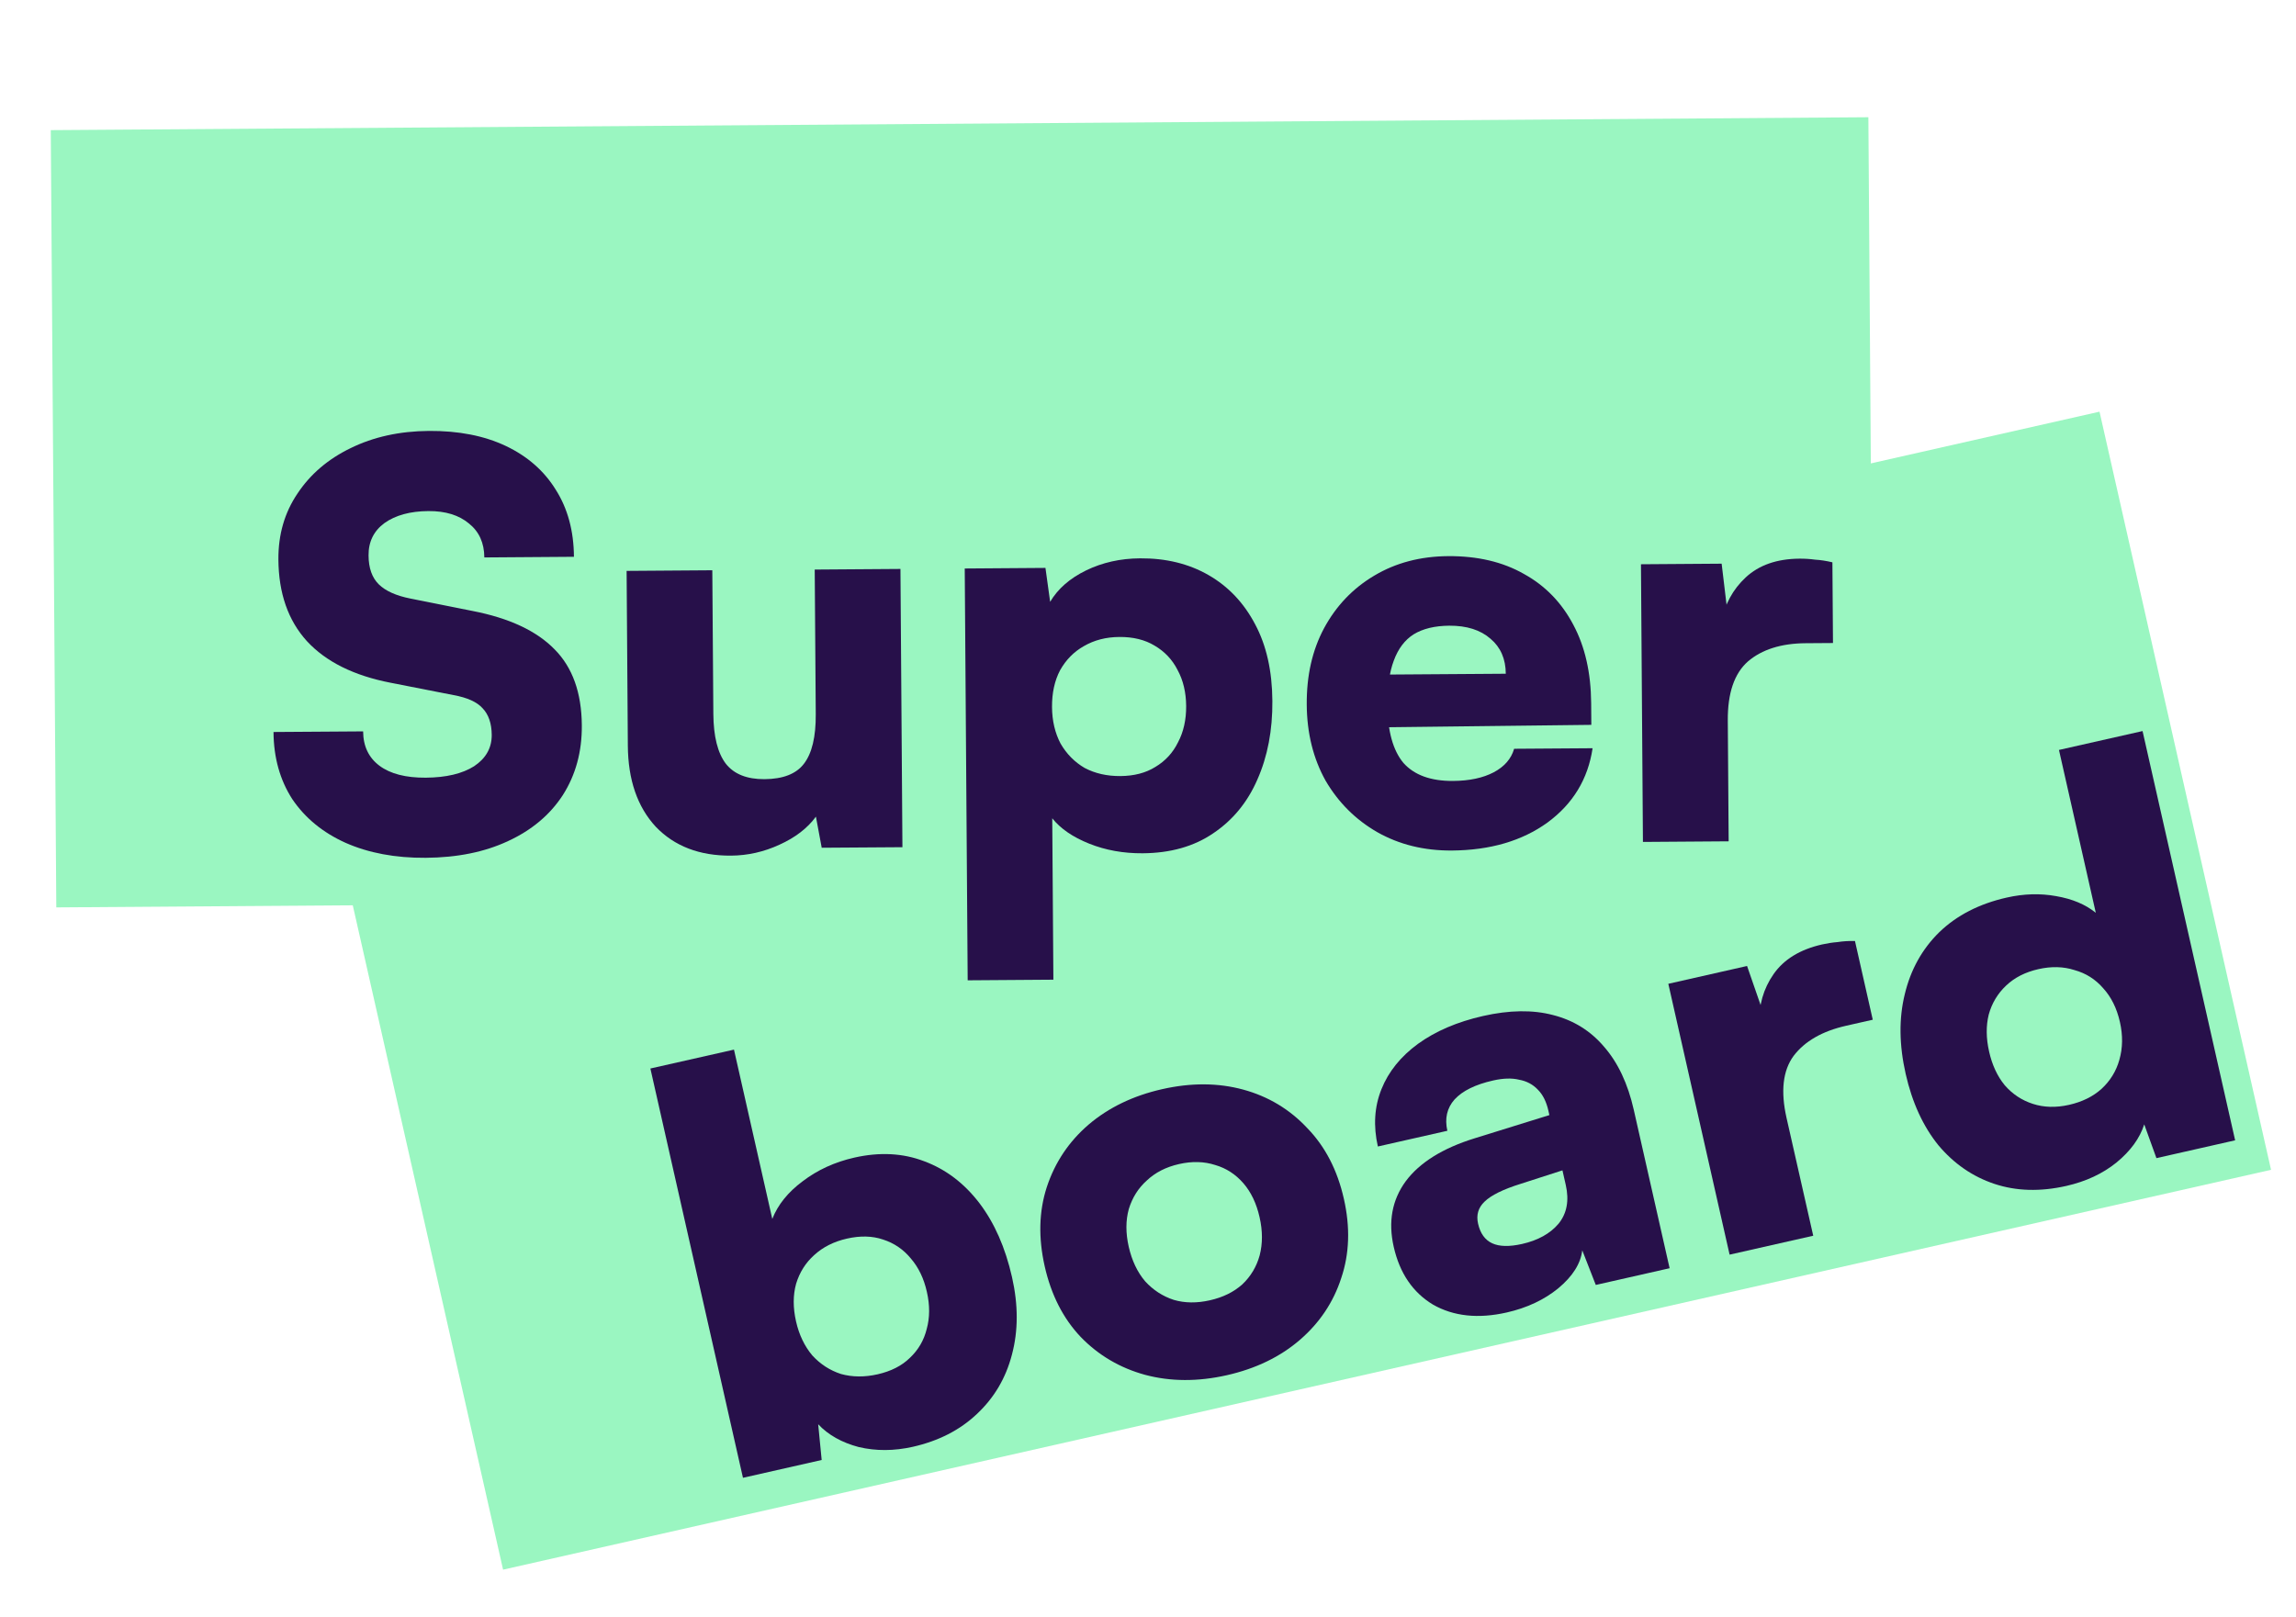 <svg width="71" height="50" viewBox="0 0 71 50" fill="none" xmlns="http://www.w3.org/2000/svg">
<path d="M10.253 25.1L64.924 12.733L70.228 36.181L15.557 48.548L10.253 25.1Z" fill="#9AF6C1"/>
<path d="M25.409 45.156L22.975 45.707L20.112 33.048L22.697 32.464L23.882 37.701C24.053 37.263 24.366 36.874 24.819 36.537C25.28 36.185 25.813 35.941 26.418 35.804C27.201 35.627 27.921 35.664 28.578 35.916C29.246 36.164 29.814 36.595 30.282 37.206C30.75 37.819 31.087 38.583 31.295 39.501C31.49 40.363 31.489 41.163 31.291 41.902C31.102 42.627 30.74 43.238 30.206 43.736C29.683 44.231 29.023 44.568 28.229 44.748C27.647 44.879 27.089 44.882 26.554 44.756C26.028 44.616 25.611 44.381 25.301 44.051L25.409 45.156ZM24.616 40.87C24.71 41.285 24.878 41.635 25.119 41.922C25.369 42.195 25.665 42.386 26.008 42.497C26.359 42.594 26.736 42.597 27.139 42.506C27.553 42.412 27.886 42.243 28.136 41.998C28.398 41.751 28.572 41.453 28.657 41.104C28.755 40.752 28.756 40.369 28.662 39.956C28.569 39.541 28.403 39.196 28.164 38.921C27.936 38.643 27.651 38.449 27.308 38.338C26.977 38.225 26.604 38.215 26.19 38.309C25.787 38.4 25.449 38.57 25.176 38.82C24.912 39.057 24.726 39.352 24.618 39.706C24.521 40.057 24.52 40.445 24.616 40.87Z" fill="#27104A"/>
<path d="M32.306 39.167C32.106 38.282 32.127 37.466 32.37 36.717C32.621 35.954 33.051 35.31 33.662 34.784C34.283 34.255 35.042 33.889 35.937 33.687C36.832 33.484 37.669 33.489 38.447 33.701C39.224 33.914 39.884 34.311 40.428 34.894C40.98 35.463 41.356 36.19 41.556 37.074C41.757 37.958 41.73 38.776 41.476 39.528C41.234 40.277 40.807 40.914 40.197 41.441C39.587 41.967 38.834 42.331 37.938 42.534C37.043 42.736 36.201 42.733 35.412 42.523C34.635 42.31 33.97 41.92 33.418 41.35C32.877 40.779 32.506 40.051 32.306 39.167ZM34.904 38.561C35.001 38.986 35.169 39.343 35.411 39.629C35.661 39.902 35.957 40.094 36.3 40.205C36.64 40.304 37.011 40.308 37.414 40.217C37.817 40.126 38.151 39.962 38.415 39.726C38.677 39.479 38.856 39.179 38.953 38.828C39.047 38.465 39.047 38.071 38.95 37.646C38.854 37.221 38.687 36.87 38.448 36.595C38.209 36.32 37.92 36.132 37.58 36.033C37.237 35.922 36.864 35.912 36.461 36.003C36.058 36.094 35.726 36.264 35.464 36.511C35.2 36.747 35.014 37.042 34.906 37.396C34.809 37.748 34.808 38.136 34.904 38.561Z" fill="#27104A"/>
<path d="M46.593 40.594C45.709 40.794 44.949 40.713 44.314 40.351C43.688 39.974 43.283 39.378 43.098 38.561C42.923 37.789 43.047 37.114 43.469 36.536C43.902 35.955 44.614 35.512 45.603 35.206L47.912 34.489L47.882 34.355C47.819 34.075 47.711 33.859 47.558 33.705C47.403 33.54 47.209 33.437 46.976 33.395C46.752 33.34 46.483 33.348 46.17 33.419C45.621 33.543 45.224 33.739 44.979 34.006C44.745 34.271 44.671 34.593 44.757 34.974L42.608 35.46C42.464 34.822 42.501 34.231 42.719 33.688C42.937 33.144 43.314 32.677 43.849 32.285C44.395 31.891 45.065 31.604 45.86 31.424C46.677 31.239 47.398 31.229 48.023 31.394C48.66 31.556 49.187 31.883 49.605 32.377C50.033 32.868 50.339 33.517 50.521 34.323L51.63 39.225L49.347 39.742L48.929 38.671C48.88 39.082 48.633 39.474 48.188 39.845C47.751 40.202 47.219 40.452 46.593 40.594ZM47.066 38.475C47.559 38.364 47.935 38.155 48.195 37.849C48.453 37.532 48.528 37.133 48.419 36.651L48.316 36.198L47.033 36.612C46.484 36.783 46.108 36.968 45.906 37.167C45.712 37.352 45.646 37.579 45.707 37.847C45.775 38.149 45.921 38.352 46.144 38.454C46.367 38.557 46.675 38.563 47.066 38.475Z" fill="#27104A"/>
<path d="M57.362 29.105L57.912 31.539L57.09 31.725C56.351 31.892 55.81 32.203 55.465 32.657C55.132 33.109 55.059 33.749 55.246 34.577L56.071 38.22L53.485 38.805L51.59 30.428L54.025 29.877L54.632 31.628L54.397 31.681C54.383 31.096 54.531 30.58 54.842 30.133C55.161 29.673 55.662 29.366 56.345 29.211C56.501 29.176 56.66 29.151 56.822 29.138C56.993 29.111 57.172 29.1 57.362 29.105Z" fill="#27104A"/>
<path d="M63.896 36.68C63.09 36.862 62.35 36.841 61.676 36.617C61.002 36.393 60.424 35.995 59.941 35.421C59.467 34.834 59.13 34.099 58.93 33.215C58.727 32.319 58.718 31.498 58.902 30.75C59.083 29.992 59.439 29.352 59.968 28.833C60.509 28.31 61.205 27.953 62.055 27.761C62.581 27.642 63.09 27.627 63.58 27.716C64.082 27.802 64.492 27.974 64.809 28.232L63.67 23.195L66.255 22.611L69.118 35.269L66.684 35.82L66.307 34.776C66.169 35.207 65.882 35.601 65.445 35.959C65.017 36.303 64.501 36.543 63.896 36.68ZM63.982 34.172C64.385 34.081 64.719 33.917 64.983 33.681C65.255 33.431 65.44 33.13 65.538 32.779C65.643 32.414 65.649 32.024 65.555 31.61C65.459 31.185 65.286 30.836 65.036 30.563C64.797 30.287 64.502 30.101 64.151 30.004C63.809 29.893 63.435 29.884 63.033 29.975C62.63 30.066 62.297 30.235 62.036 30.483C61.774 30.73 61.594 31.03 61.498 31.381C61.412 31.73 61.416 32.111 61.51 32.525C61.603 32.939 61.764 33.285 61.991 33.563C62.23 33.839 62.521 34.032 62.864 34.142C63.206 34.253 63.579 34.263 63.982 34.172Z" fill="#27104A"/>
<path d="M1.57 4.025L57.776 3.626L57.947 27.665L1.741 28.065L1.57 4.025Z" fill="#9AF6C1"/>
<path d="M8.609 17.303C8.604 16.534 8.8 15.856 9.197 15.268C9.594 14.668 10.142 14.2 10.839 13.862C11.548 13.513 12.356 13.335 13.263 13.328C14.181 13.322 14.973 13.477 15.641 13.793C16.309 14.11 16.823 14.56 17.183 15.142C17.554 15.725 17.743 16.418 17.748 17.221L14.977 17.241C14.974 16.793 14.817 16.444 14.505 16.194C14.193 15.932 13.774 15.803 13.246 15.807C12.684 15.811 12.231 15.935 11.889 16.178C11.558 16.422 11.393 16.756 11.397 17.18C11.399 17.57 11.505 17.868 11.713 18.073C11.921 18.278 12.249 18.425 12.697 18.514L14.61 18.896C15.748 19.117 16.594 19.513 17.149 20.083C17.704 20.641 17.985 21.425 17.992 22.435C17.998 23.25 17.802 23.968 17.405 24.591C17.008 25.202 16.443 25.676 15.711 26.014C14.99 26.352 14.142 26.524 13.167 26.531C12.226 26.538 11.399 26.383 10.685 26.067C9.983 25.751 9.435 25.301 9.04 24.719C8.657 24.125 8.463 23.432 8.458 22.64L11.229 22.621C11.232 23.08 11.401 23.434 11.735 23.684C12.07 23.934 12.547 24.057 13.167 24.053C13.798 24.048 14.296 23.93 14.662 23.698C15.027 23.454 15.208 23.132 15.206 22.73C15.203 22.374 15.109 22.1 14.924 21.906C14.751 21.712 14.451 21.576 14.026 21.499L12.079 21.117C10.941 20.896 10.077 20.466 9.488 19.827C8.909 19.189 8.616 18.347 8.609 17.303Z" fill="#27104A"/>
<path d="M25.194 17.616L27.845 17.597L27.906 26.203L25.41 26.22L25.231 25.258C24.97 25.615 24.593 25.905 24.101 26.127C23.621 26.348 23.123 26.46 22.606 26.464C21.631 26.471 20.854 26.172 20.276 25.568C19.709 24.953 19.422 24.117 19.415 23.061L19.377 17.657L22.027 17.638L22.059 22.079C22.064 22.779 22.194 23.294 22.448 23.625C22.703 23.945 23.1 24.102 23.639 24.099C24.213 24.095 24.619 23.937 24.858 23.625C25.108 23.302 25.231 22.791 25.226 22.091L25.194 17.616Z" fill="#27104A"/>
<path d="M29.924 30.32L29.833 17.583L32.329 17.565L32.474 18.614C32.712 18.211 33.083 17.887 33.586 17.642C34.089 17.398 34.645 17.273 35.253 17.269C36.056 17.263 36.763 17.436 37.374 17.788C37.984 18.139 38.465 18.646 38.813 19.309C39.162 19.961 39.34 20.751 39.346 21.681C39.353 22.587 39.198 23.397 38.882 24.111C38.577 24.813 38.122 25.367 37.517 25.773C36.923 26.179 36.196 26.385 35.335 26.391C34.738 26.395 34.187 26.296 33.681 26.093C33.174 25.89 32.794 25.629 32.539 25.309L32.574 30.301L29.924 30.32ZM32.532 21.867C32.535 22.291 32.623 22.669 32.798 23.001C32.984 23.321 33.232 23.572 33.543 23.753C33.866 23.923 34.234 24.006 34.647 24.003C35.071 24 35.432 23.906 35.729 23.72C36.038 23.535 36.271 23.28 36.429 22.958C36.599 22.636 36.683 22.262 36.68 21.837C36.677 21.413 36.588 21.041 36.414 20.721C36.251 20.4 36.014 20.15 35.703 19.968C35.403 19.787 35.041 19.698 34.616 19.701C34.203 19.703 33.837 19.798 33.517 19.984C33.208 20.158 32.963 20.407 32.782 20.729C32.612 21.052 32.529 21.431 32.532 21.867Z" fill="#27104A"/>
<path d="M44.899 26.306C44.038 26.312 43.268 26.122 42.588 25.737C41.92 25.352 41.388 24.822 40.993 24.148C40.61 23.462 40.415 22.677 40.409 21.794C40.402 20.898 40.58 20.111 40.943 19.432C41.316 18.74 41.834 18.197 42.498 17.803C43.16 17.408 43.922 17.207 44.782 17.201C45.689 17.195 46.471 17.378 47.127 17.753C47.784 18.115 48.292 18.639 48.653 19.325C49.014 20 49.197 20.807 49.204 21.748L49.209 22.419L41.808 22.506L41.831 20.871L46.564 20.838C46.561 20.379 46.403 20.018 46.092 19.756C45.78 19.483 45.354 19.349 44.815 19.352C44.368 19.356 44.001 19.444 43.715 19.619C43.441 19.793 43.236 20.064 43.101 20.432C42.966 20.788 42.901 21.248 42.905 21.81C42.91 22.613 43.075 23.209 43.399 23.597C43.735 23.973 44.247 24.159 44.935 24.154C45.44 24.15 45.858 24.061 46.19 23.887C46.521 23.712 46.732 23.47 46.822 23.159L49.248 23.142C49.106 24.096 48.641 24.862 47.853 25.441C47.066 26.009 46.081 26.297 44.899 26.306Z" fill="#27104A"/>
<path d="M56.664 17.392L56.682 19.888L55.839 19.894C55.082 19.899 54.486 20.087 54.053 20.457C53.631 20.828 53.423 21.437 53.429 22.287L53.456 26.021L50.805 26.04L50.744 17.452L53.239 17.434L53.459 19.274L53.218 19.276C53.329 18.701 53.584 18.229 53.983 17.859C54.393 17.477 54.948 17.284 55.648 17.279C55.809 17.278 55.97 17.288 56.13 17.31C56.303 17.32 56.481 17.348 56.664 17.392Z" fill="#27104A"/>
</svg>
